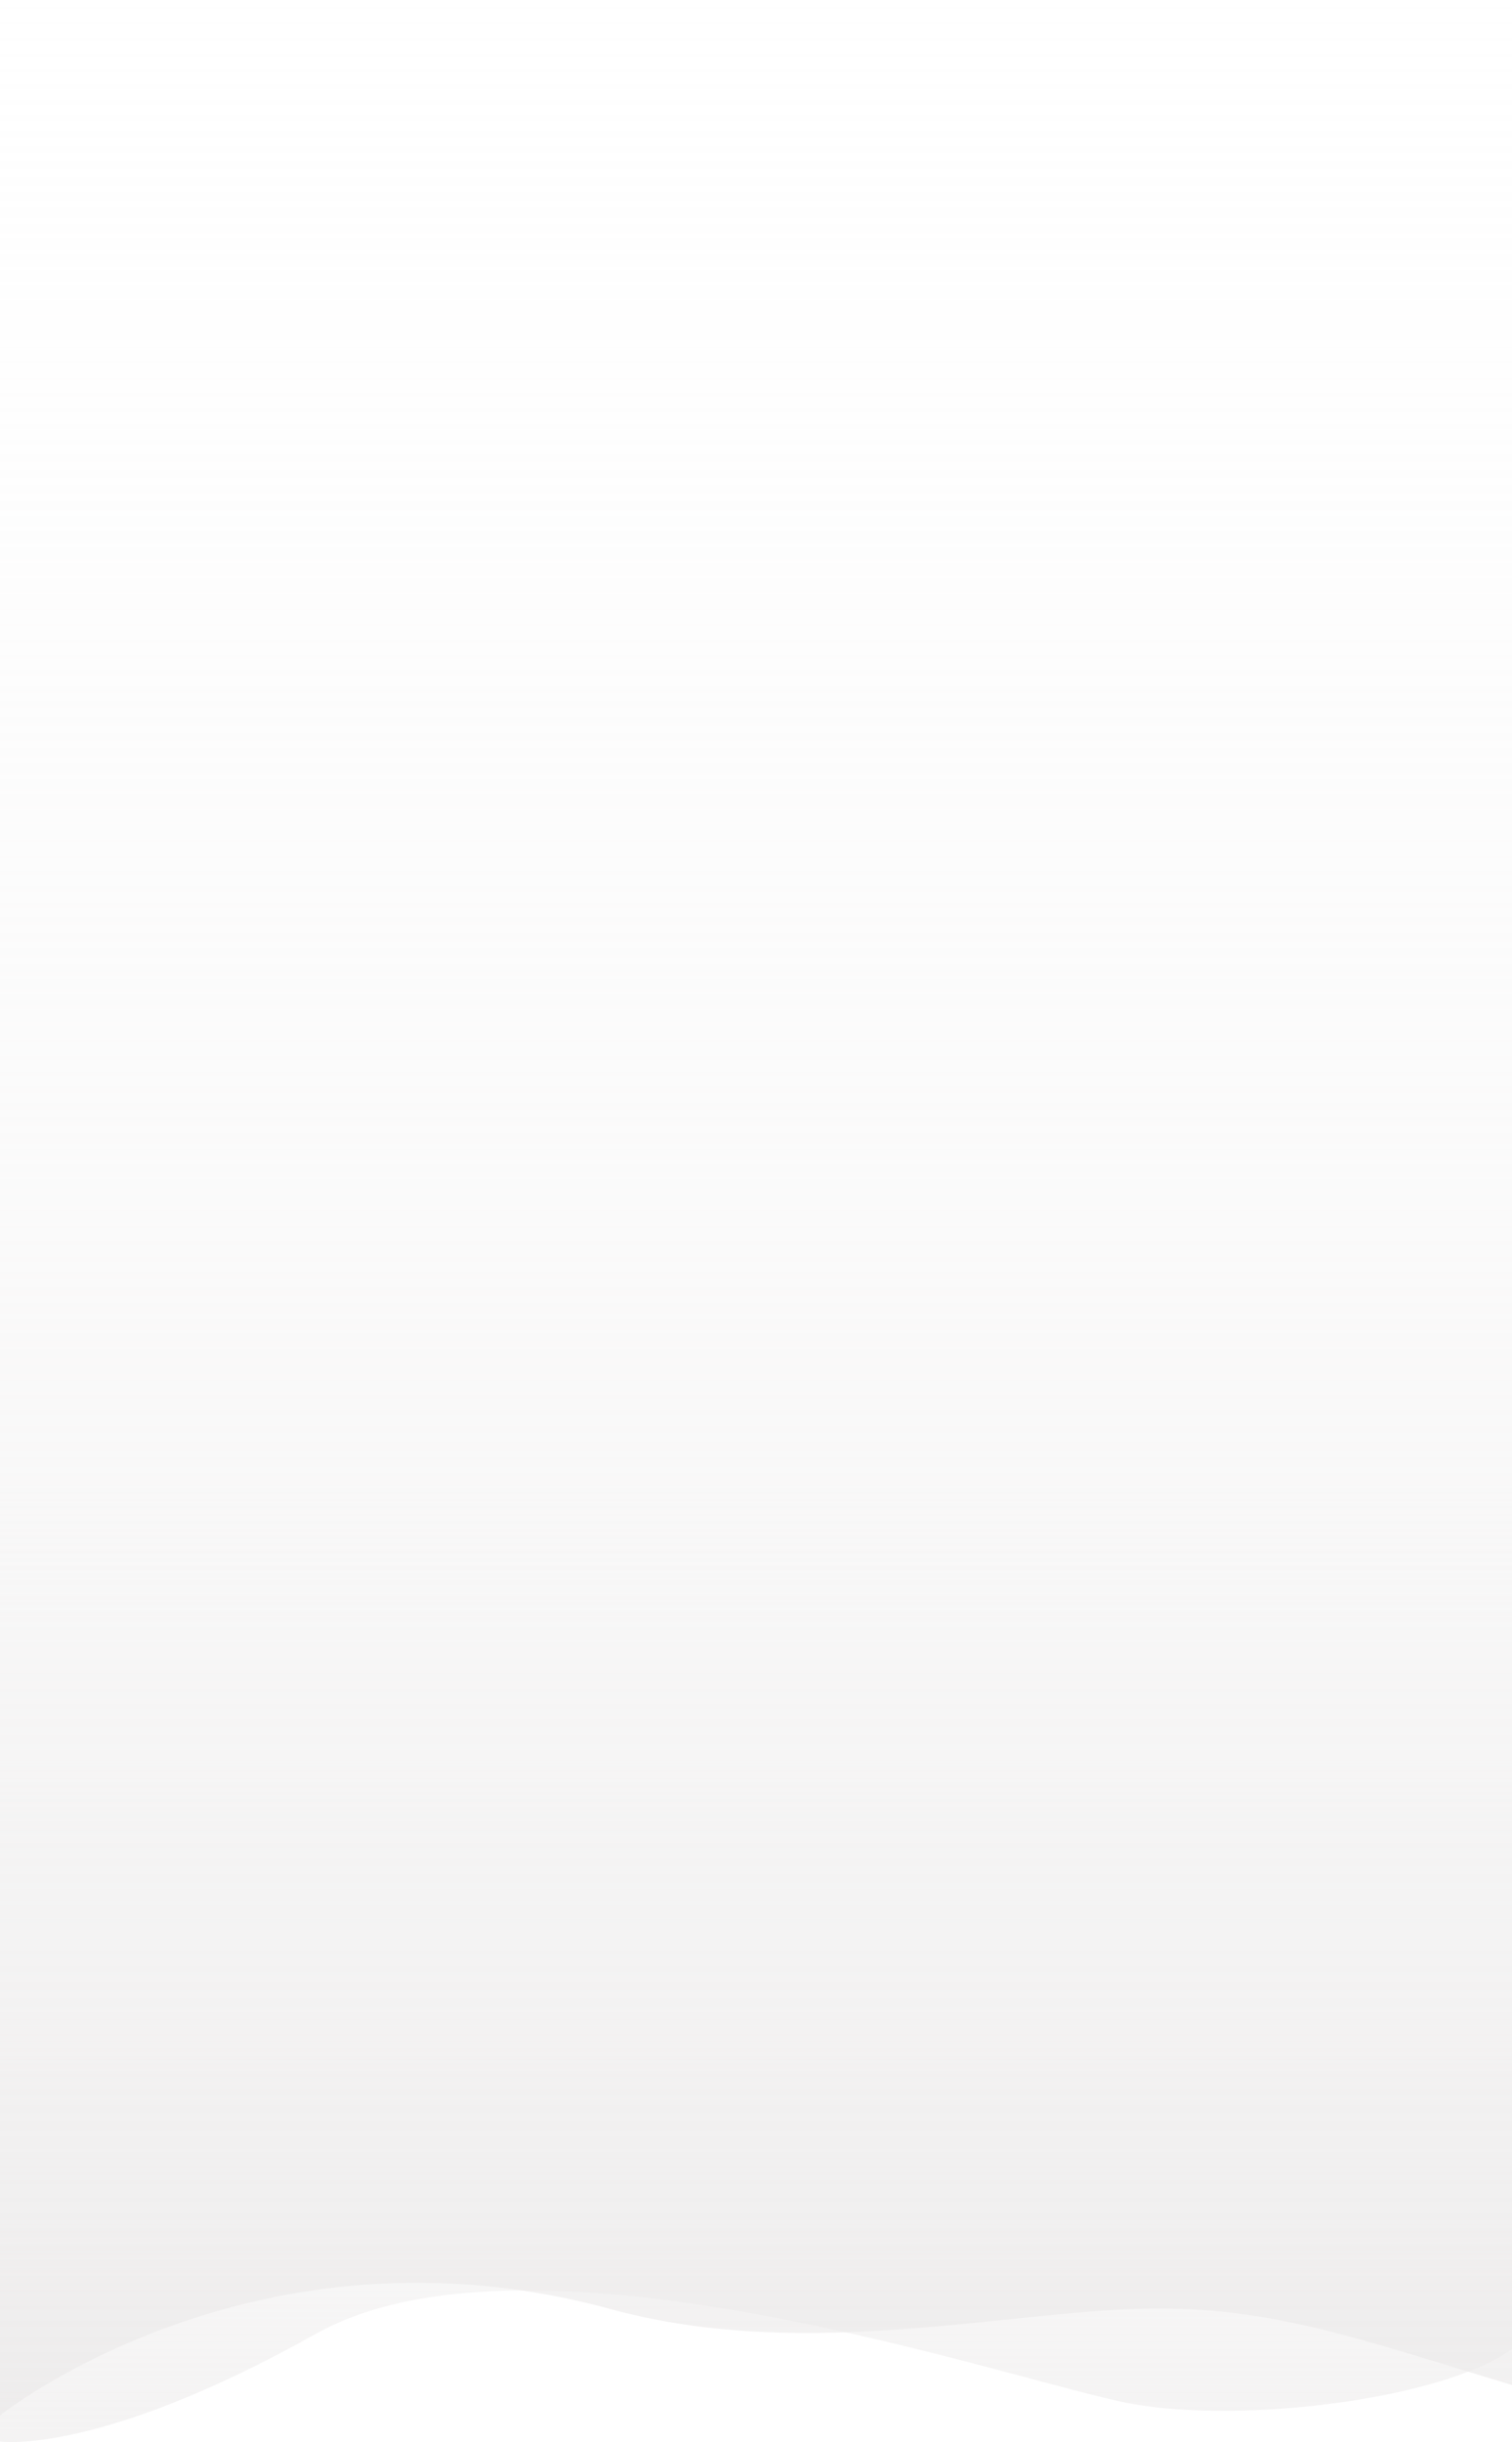 <svg id="Grupo_108367" data-name="Grupo 108367" xmlns="http://www.w3.org/2000/svg" xmlns:xlink="http://www.w3.org/1999/xlink" width="1328" height="2143.981" viewBox="0 0 1328 2143.981">
  <defs>
    <linearGradient id="linear-gradient" x1="0.5" y1="1" x2="0.5" gradientUnits="objectBoundingBox">
      <stop offset="0" stop-color="#f6f6f6" stop-opacity="0"/>
      <stop offset="1" stop-color="#eae8e8"/>
    </linearGradient>
  </defs>
  <g id="Fondo" transform="translate(1328 2143.981) rotate(180)">
    <g id="Grupo_78341" data-name="Grupo 78341">
      <path id="Trazado_113528" data-name="Trazado 113528" d="M1328,.493s-85.629-13-277.3,94.465S430.8,50.732,333.475,33.5,62.787,36.98,0,81.574v786.48H1328Z" transform="translate(0 0)" opacity="0.531" fill="url(#linear-gradient)" style="mix-blend-mode: multiply;isolation: isolate"/>
      <path id="Trazado_113527" data-name="Trazado 113527" d="M1328,0S1104.667,178.8,791.529,93.319c-162.832-44.448-330.233-5.086-456.956,0C217.1,98.034,140.07,68.829,0,26.707V2120.6H1328Z" transform="translate(0 23.386)" opacity="0.63" fill="url(#linear-gradient)" style="mix-blend-mode: multiply;isolation: isolate"/>
    </g>
  </g>
</svg>
